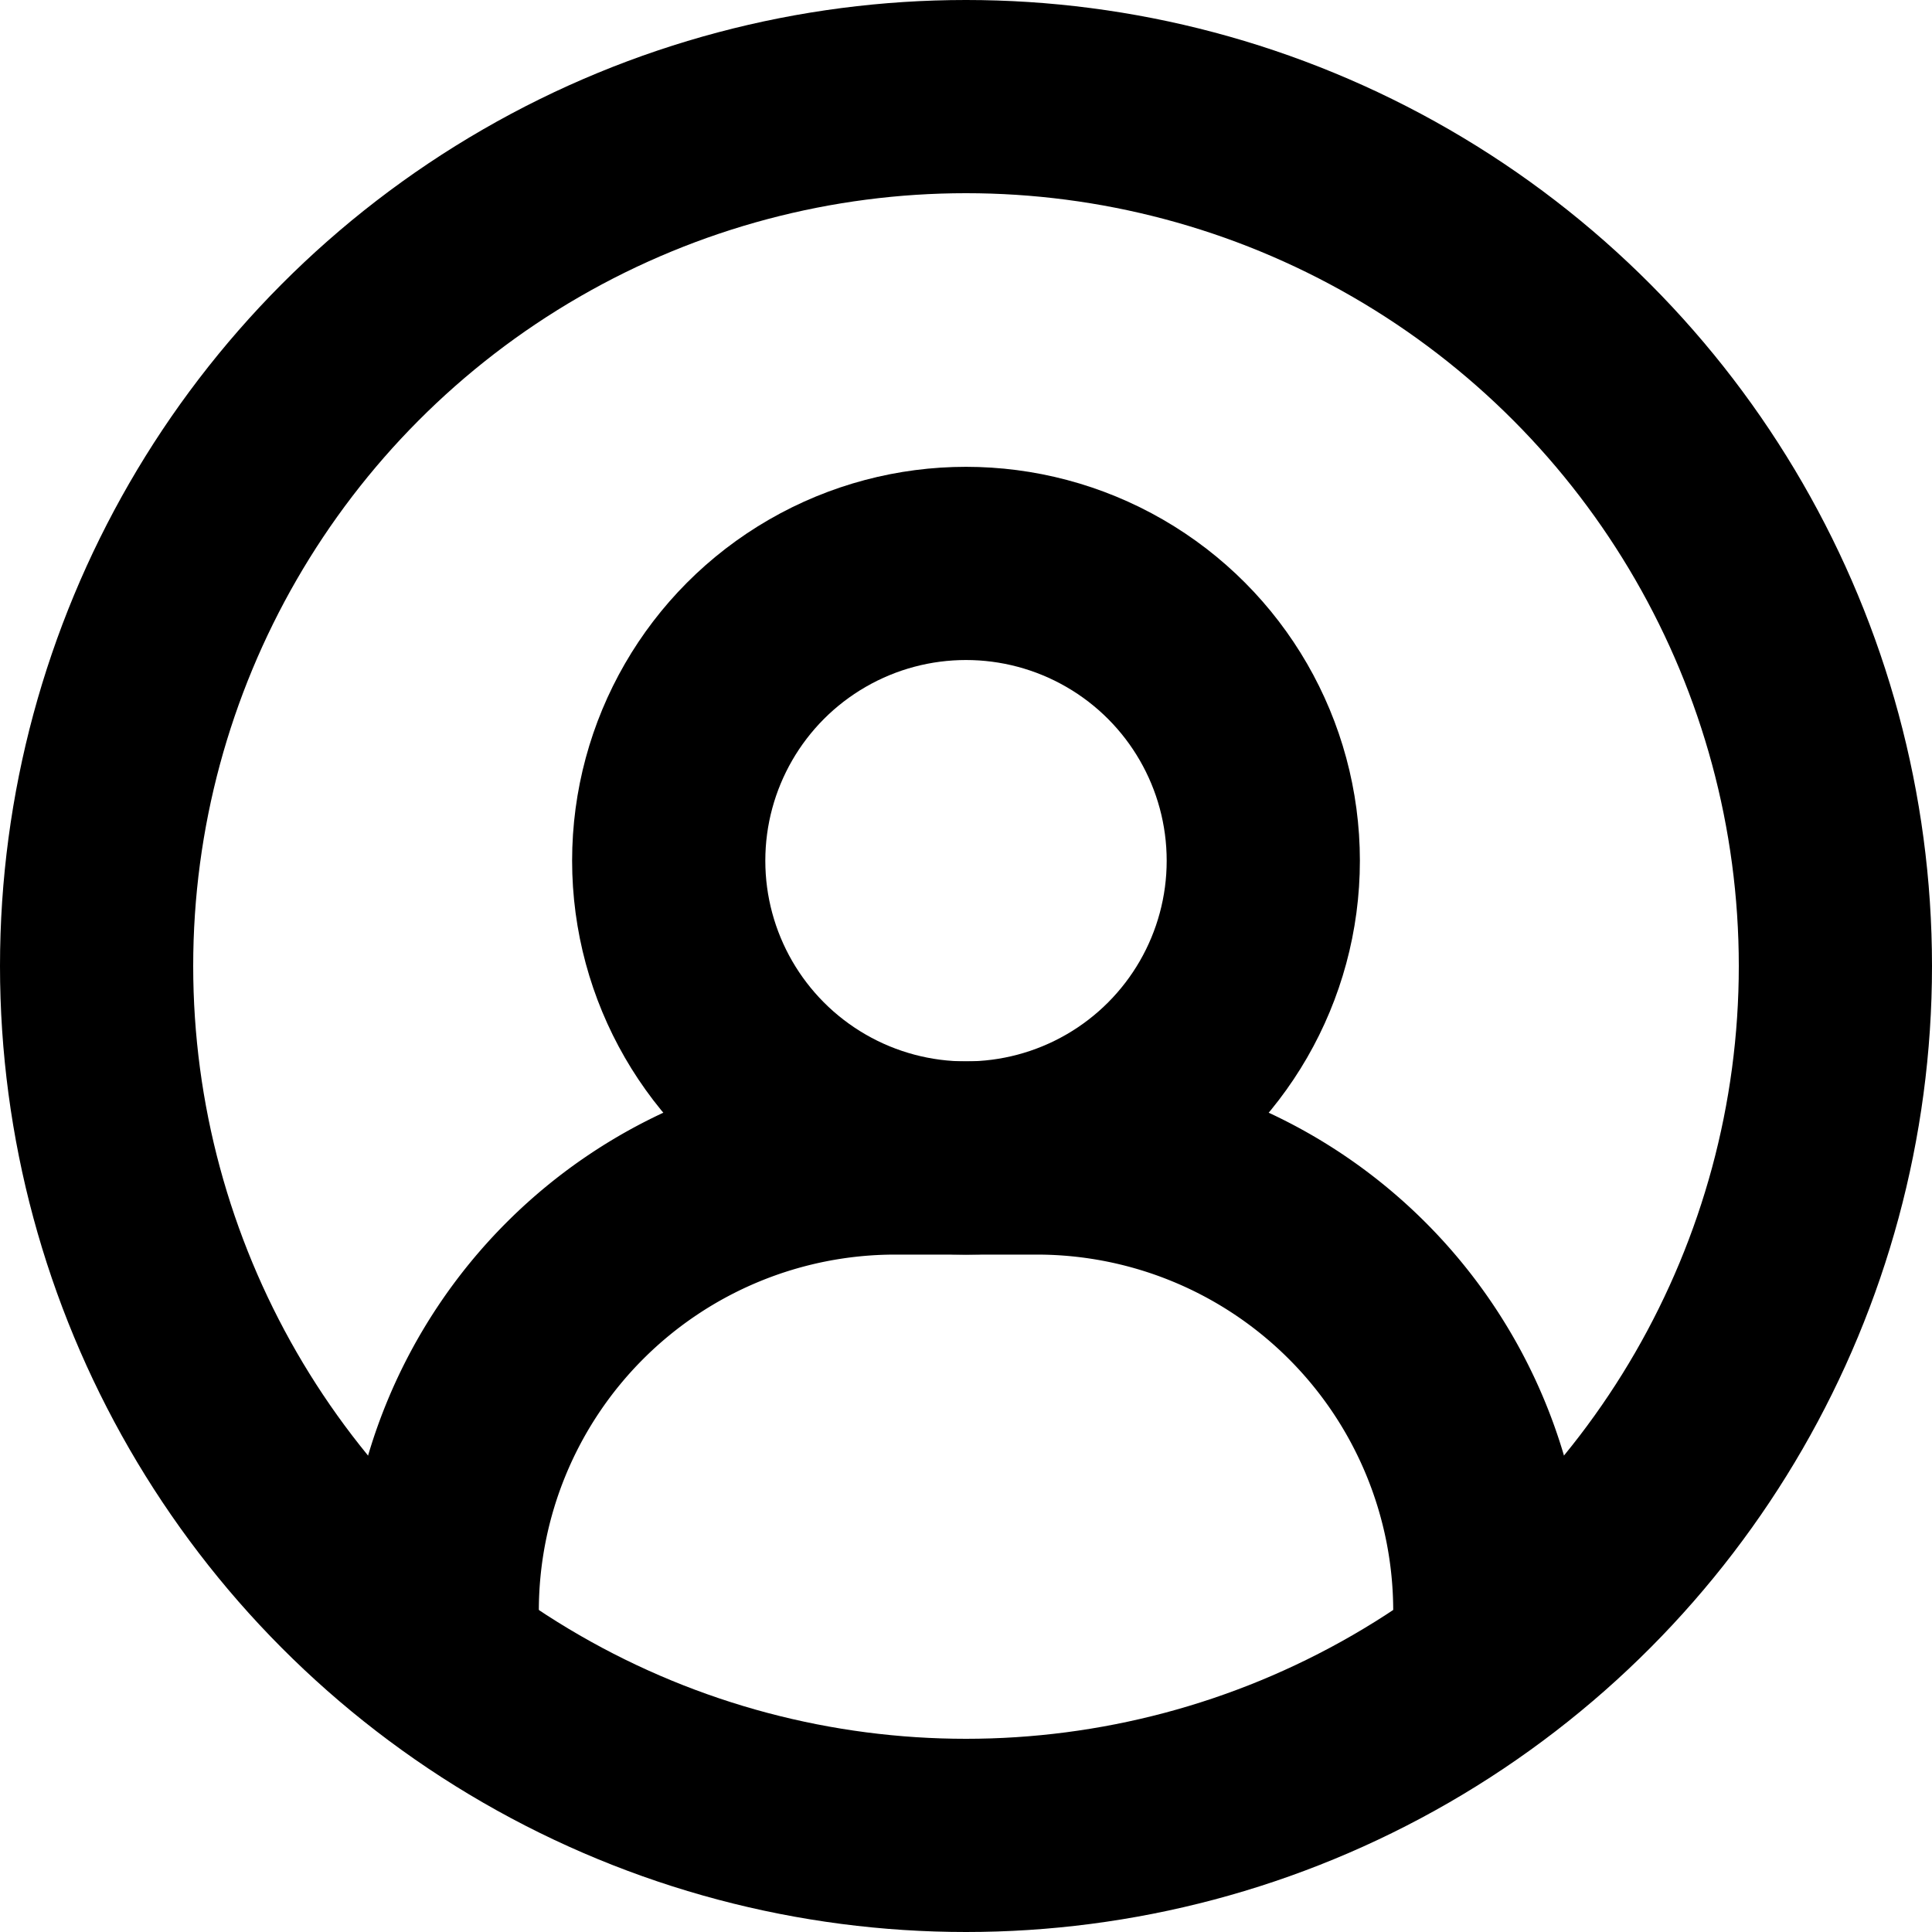 <svg xmlns="http://www.w3.org/2000/svg" width="40" height="40" viewBox="0 0 40 40"><g transform="translate(-3045.522 -7588.047)"><circle cx="6.155" cy="6.155" r="6.155" transform="translate(3059.367 7599.712)" fill="none" stroke="currentColor" stroke-linecap="round" stroke-linejoin="round" stroke-width="4"/><path d="M3076.367,7621.4h0a9.379,9.379,0,0,0-9.378-9.378h-2.933a9.379,9.379,0,0,0-9.378,9.378h0" fill="none" stroke="currentColor" stroke-linecap="round" stroke-linejoin="round" stroke-width="4"/><circle cx="18" cy="18" r="18" transform="translate(3047.522 7590.047)" fill="none" stroke="currentColor" stroke-linecap="round" stroke-linejoin="round" stroke-width="4"/></g></svg>